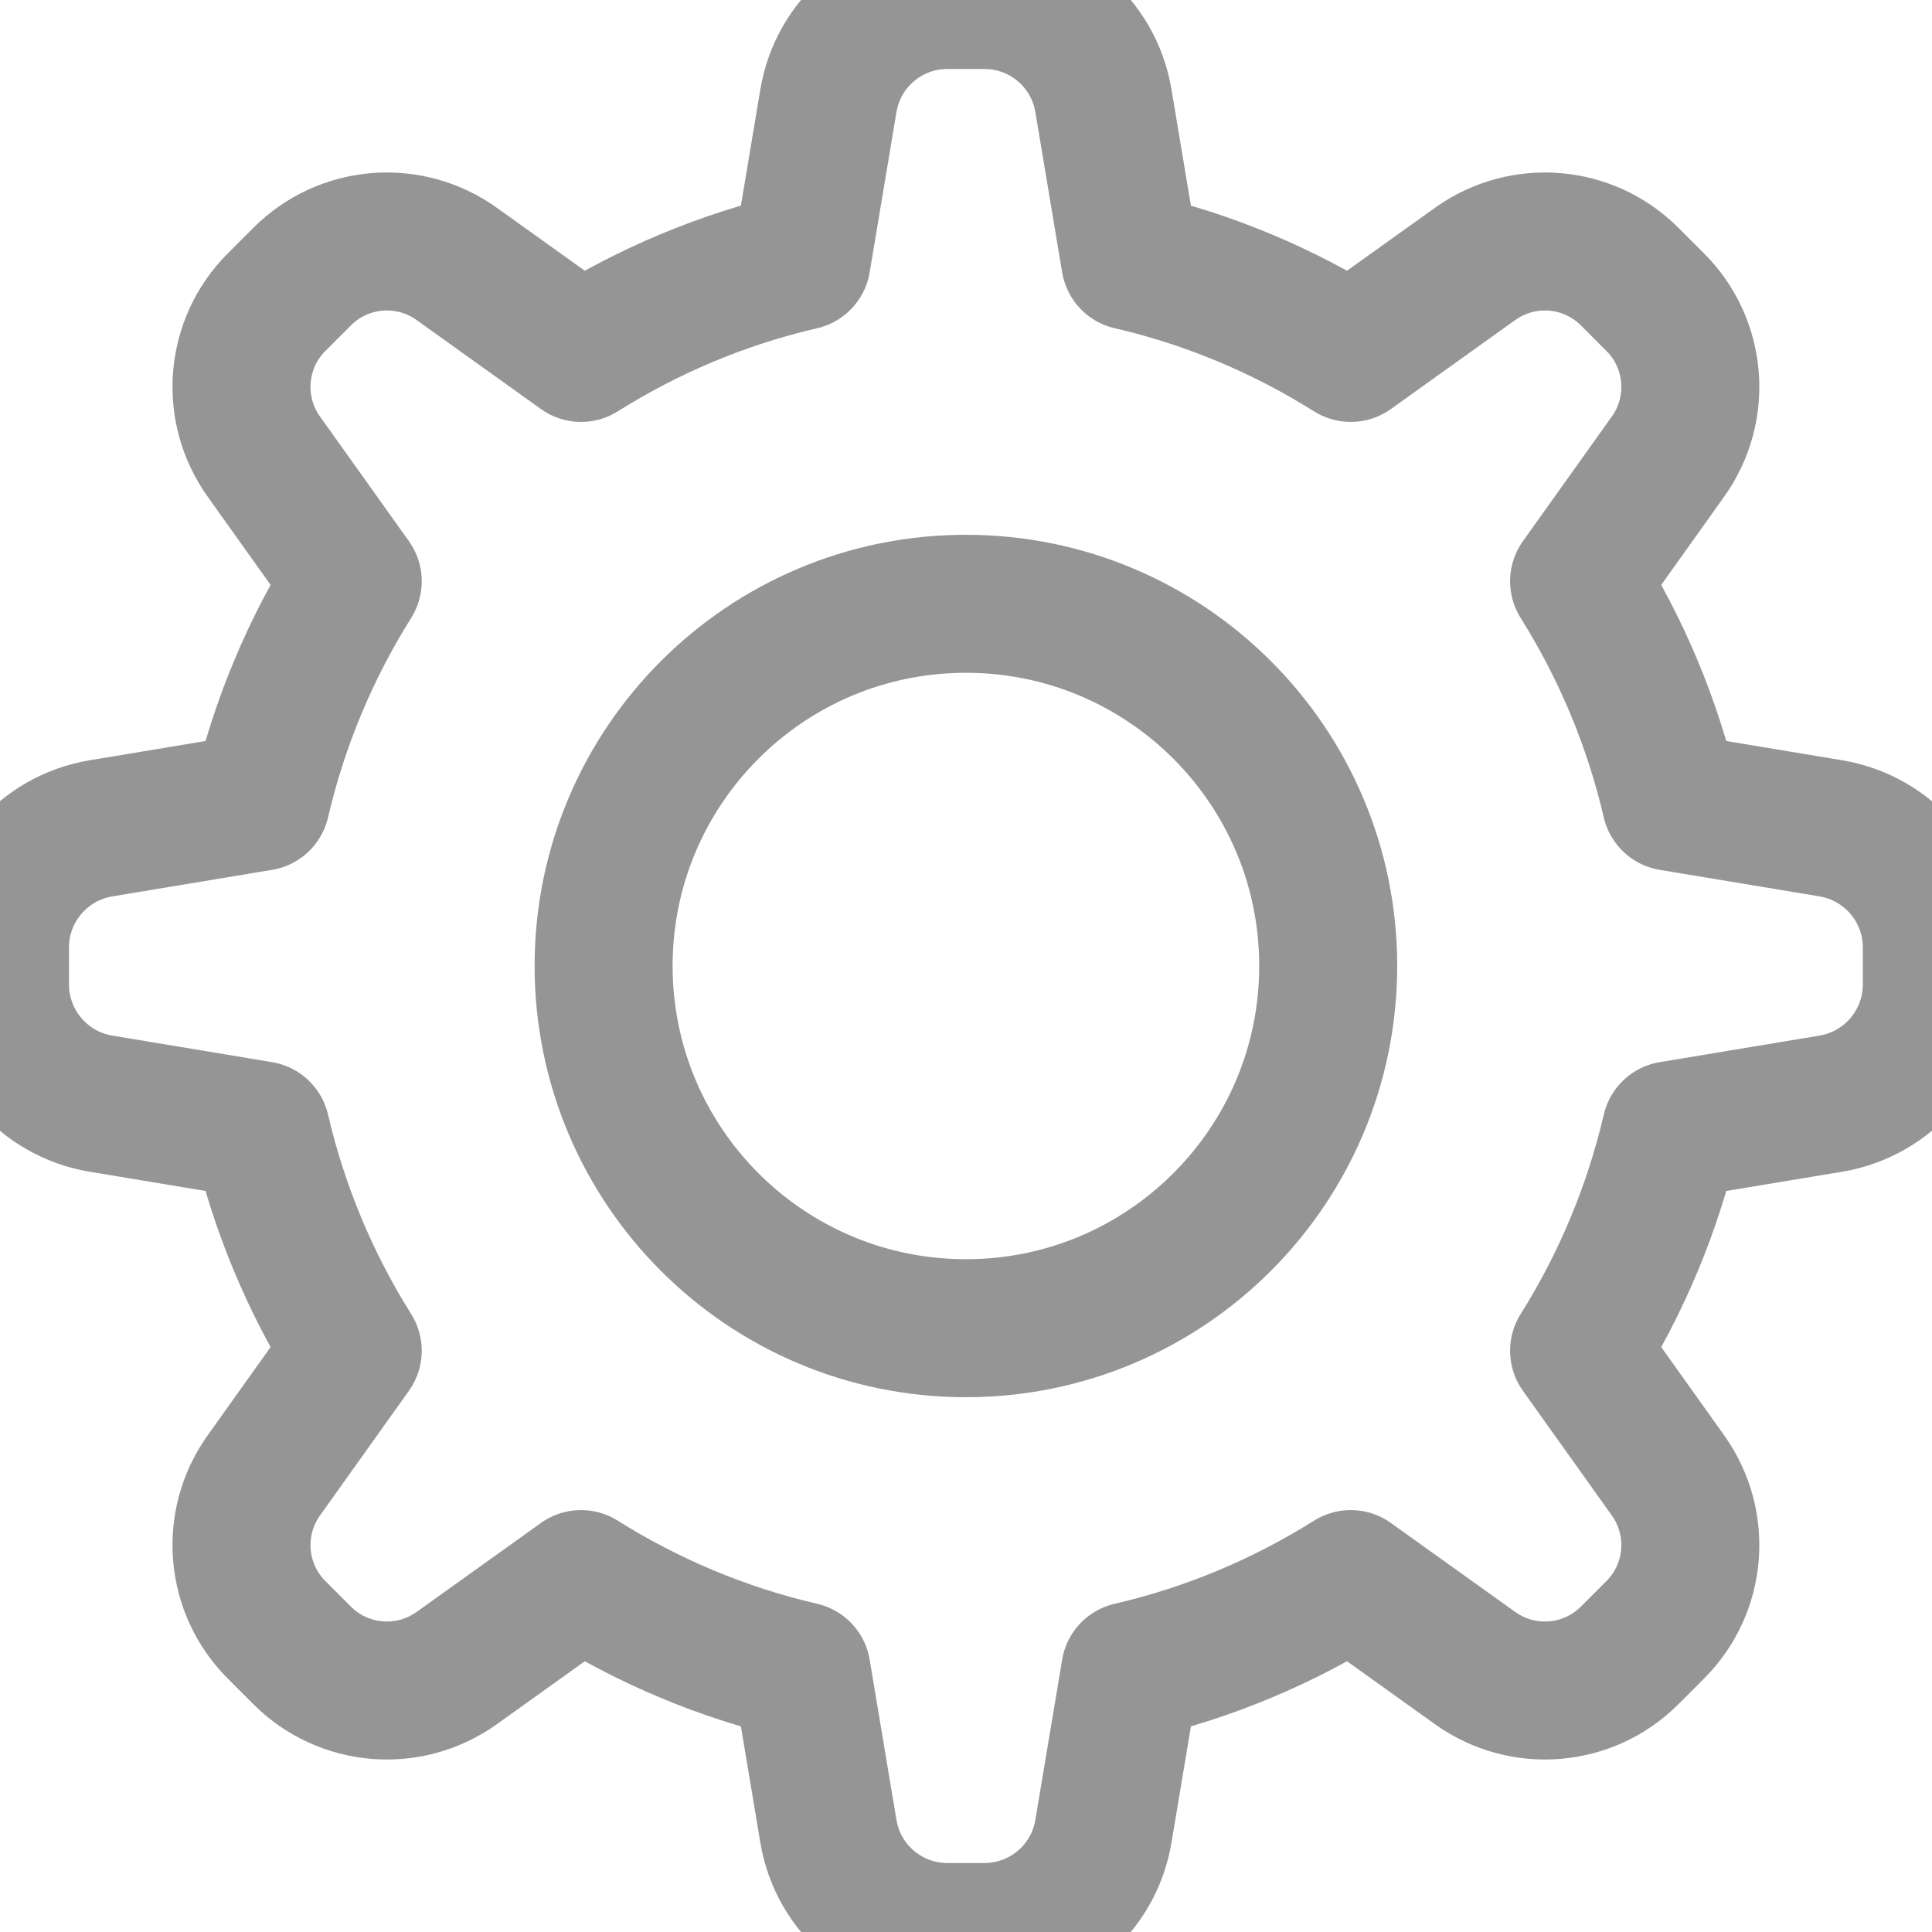 <?xml version="1.0" encoding="UTF-8"?>
<svg width="21px" height="21px" viewBox="0 0 21 21" version="1.1" xmlns="http://www.w3.org/2000/svg" xmlns:xlink="http://www.w3.org/1999/xlink">
    <!-- Generator: Sketch 47.1 (45422) - http://www.bohemiancoding.com/sketch -->
    <title>Icon / Settings / Gris@3x</title>
    <desc>Created with Sketch.</desc>
    <defs></defs>
    <g id="Symbols-" stroke="none" stroke-width="1" fill="none" fill-rule="evenodd" stroke-linecap="round" stroke-linejoin="round">
        <g id="Icon-/-Settings-/-Gris" stroke="#959595" stroke-width="1.5">
            <path d="M10.499,14.437 C8.324,14.437 6.561,12.674 6.561,10.499 C6.561,8.326 8.324,6.563 10.499,6.563 C12.674,6.563 14.437,8.326 14.437,10.499 C14.437,12.674 12.674,14.437 10.499,14.437 Z M19.903,9.004 L18.163,8.715 C17.962,7.853 17.621,7.046 17.164,6.318 L18.131,4.962 C18.5,4.444 18.442,3.736 17.993,3.286 L17.712,3.005 C17.262,2.556 16.554,2.498 16.036,2.867 L14.682,3.836 C13.954,3.379 13.147,3.036 12.285,2.837 L11.994,1.097 C11.889,0.463 11.342,0 10.7,0 L10.298,0 C9.656,0 9.109,0.463 9.004,1.097 L8.713,2.837 C7.851,3.036 7.044,3.379 6.316,3.836 L4.962,2.867 C4.444,2.498 3.736,2.556 3.286,3.005 L3.005,3.286 C2.556,3.736 2.498,4.444 2.867,4.962 L3.834,6.318 C3.377,7.046 3.036,7.853 2.835,8.715 L1.095,9.004 C0.463,9.111 0,9.658 0,10.298 L0,10.7 C0,11.342 0.463,11.889 1.095,11.996 L2.835,12.285 C3.036,13.147 3.377,13.954 3.834,14.682 L2.867,16.038 C2.498,16.556 2.556,17.264 3.005,17.714 L3.286,17.995 C3.736,18.444 4.444,18.502 4.962,18.133 L6.316,17.164 C7.044,17.621 7.851,17.964 8.713,18.163 L9.004,19.903 C9.109,20.537 9.656,21 10.298,21 L10.7,21 C11.342,21 11.889,20.537 11.994,19.903 L12.285,18.163 C13.147,17.964 13.954,17.621 14.682,17.164 L16.036,18.133 C16.554,18.502 17.262,18.444 17.712,17.995 L17.993,17.714 C18.442,17.264 18.5,16.556 18.131,16.038 L17.164,14.682 C17.621,13.954 17.962,13.147 18.163,12.285 L19.903,11.996 C20.535,11.889 20.998,11.342 20.998,10.7 L20.998,10.298 C20.998,9.658 20.535,9.111 19.903,9.004 Z" id="Page-1"></path>
        </g>
    </g>
</svg>

